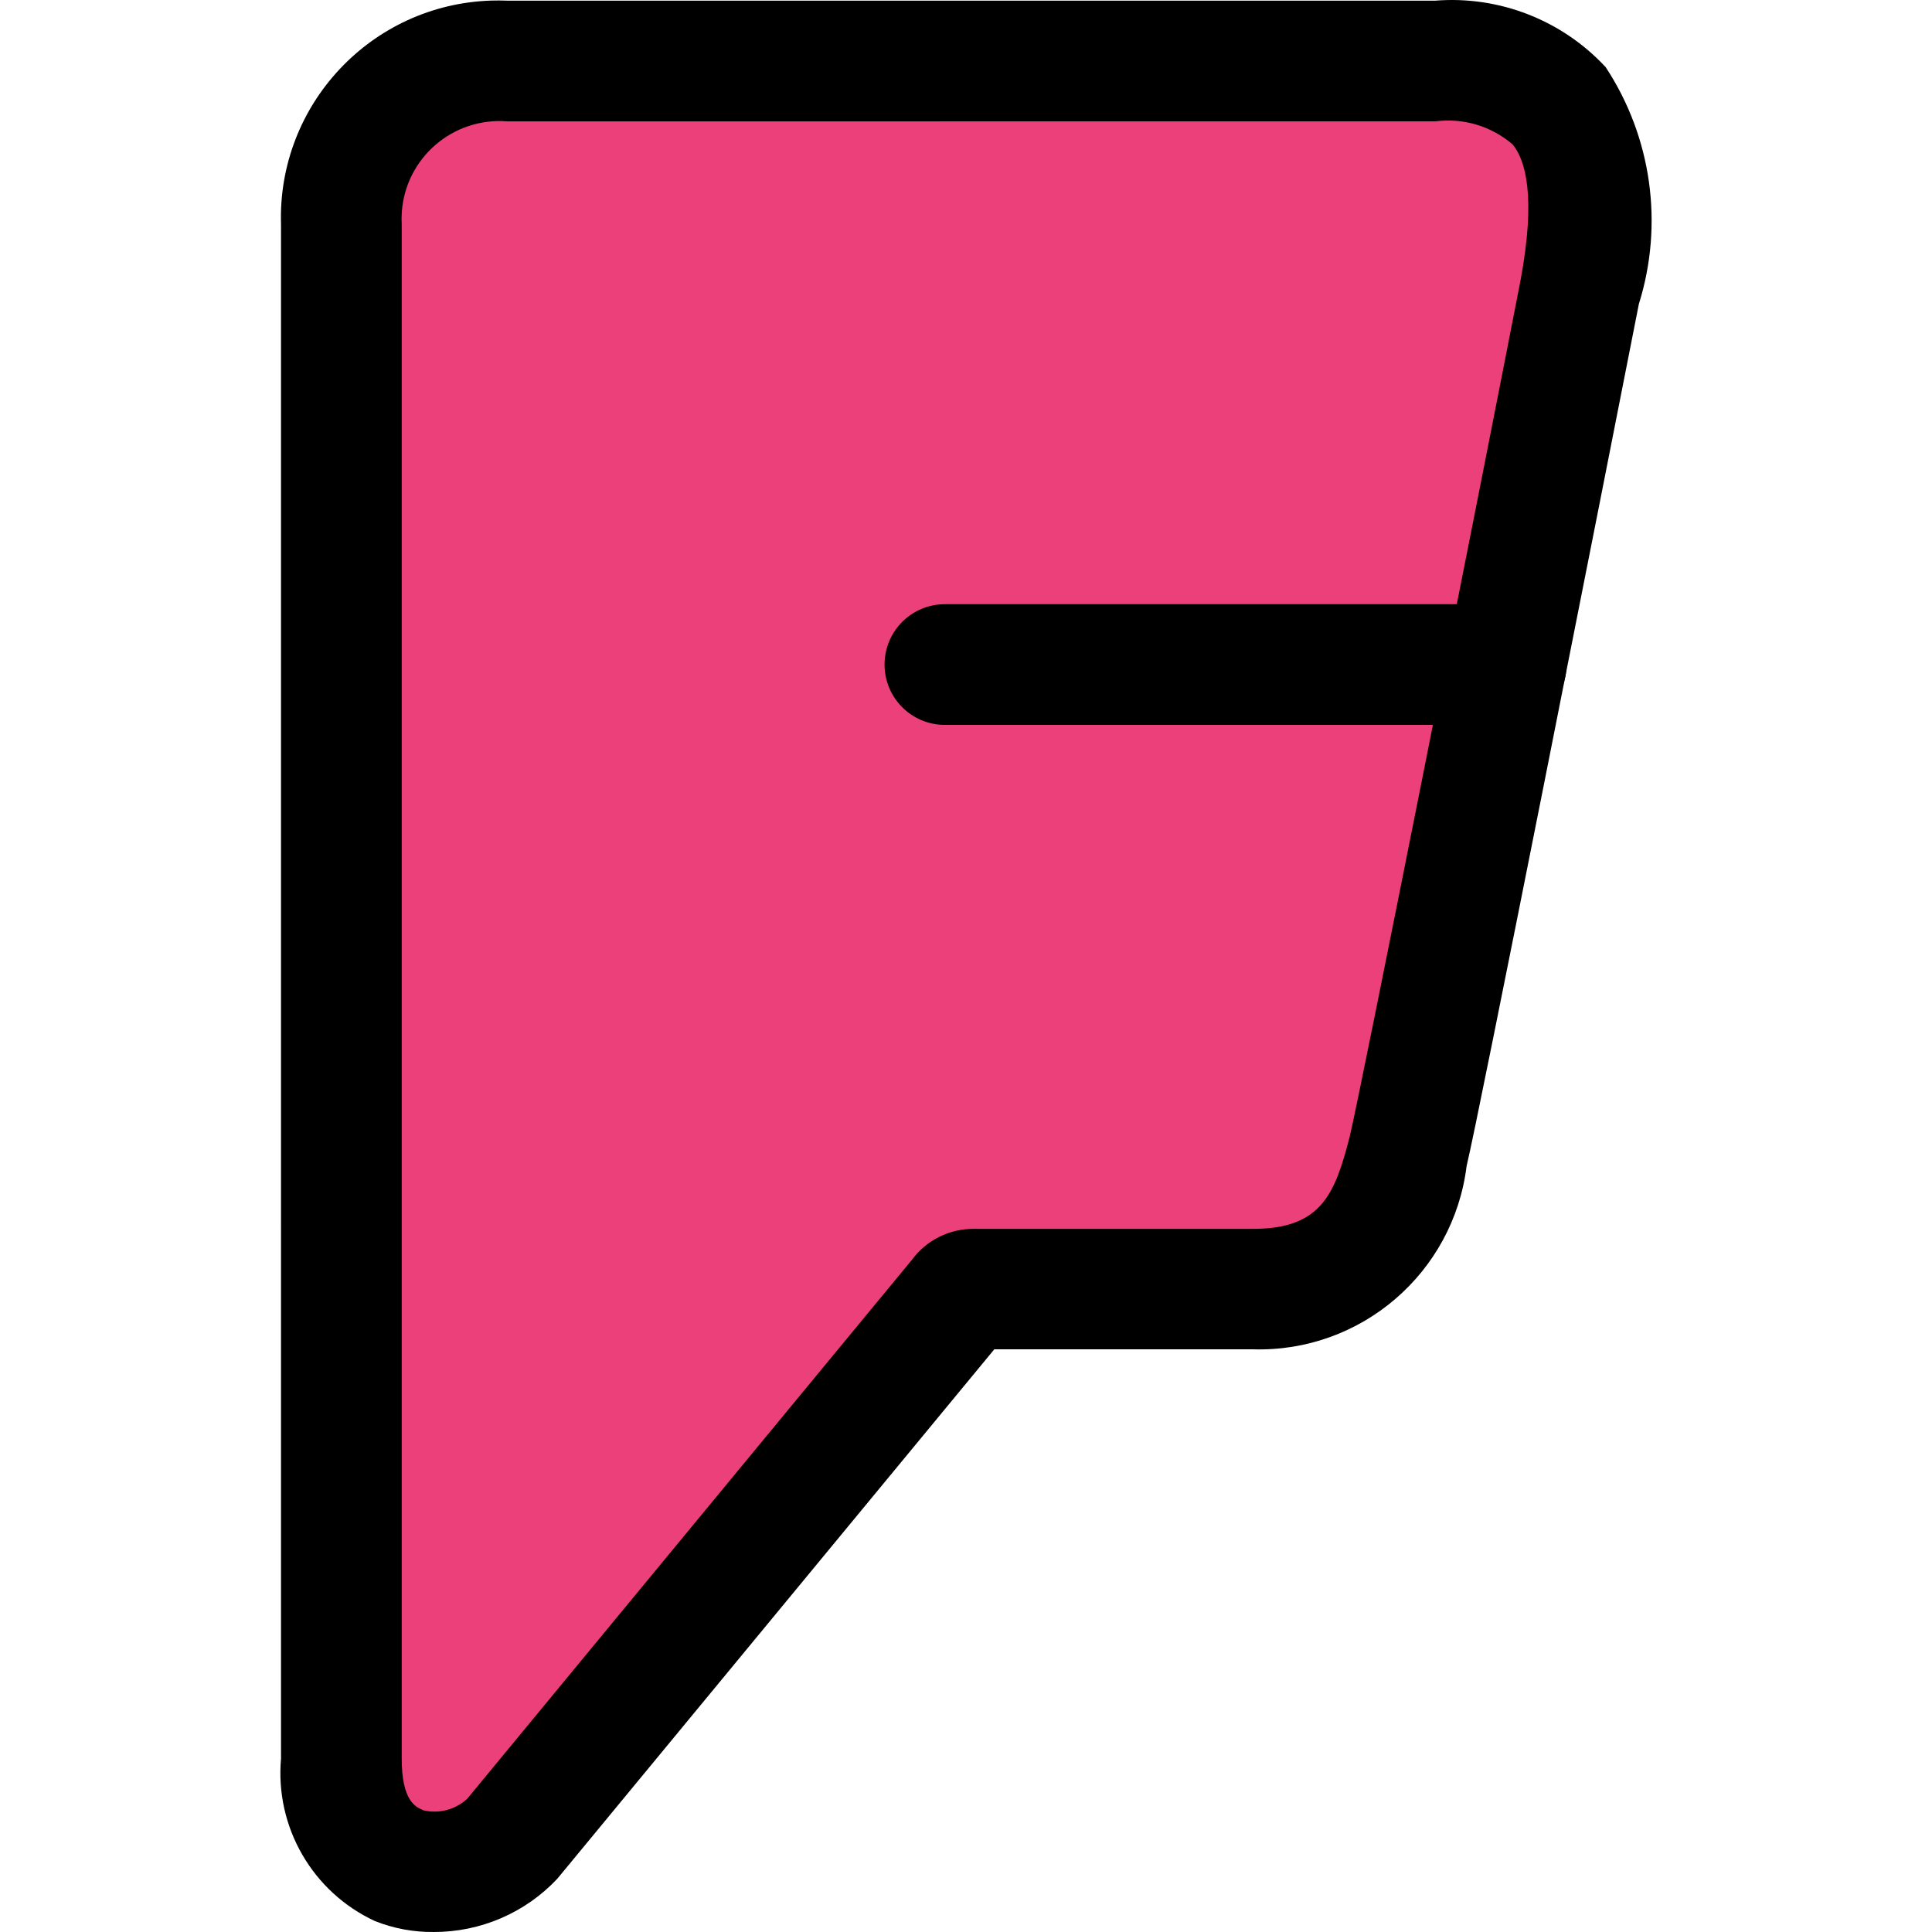<?xml version="1.0" encoding="iso-8859-1"?>
<!-- Generator: Adobe Illustrator 19.0.0, SVG Export Plug-In . SVG Version: 6.00 Build 0)  -->
<svg version="1.1" id="Capa_1" xmlns="http://www.w3.org/2000/svg" xmlns:xlink="http://www.w3.org/1999/xlink" x="0px" y="0px"
	 viewBox="0 0 512.174 512.174" style="enable-background:new 0 0 512.174 512.174;" xml:space="preserve">
<path style="fill:#EC407A;" d="M380.544,16.172H134.432C111.495,14.86,91.836,32.39,90.524,55.328
	c-0.08,1.4-0.089,2.803-0.028,4.204V466.22c0,20.032,9.792,25.952,15.168,28.256c10.338,3.765,21.922,1.193,29.696-6.592
	l118.784-144c1.92-2.304,2.848-2.304,4.128-2.304h73.92c21.286,0.925,39.468-15.203,41.088-36.448
	c2.816-11.52,35.36-175.744,45.472-227.648C426.496,37.516,416.544,16.172,380.544,16.172z"/>
<path d="M114.976,512.172c-5.346,0.059-10.651-0.931-15.616-2.912c-16.525-7.679-26.467-24.889-24.864-43.04V59.532
	C73.498,27.736,98.465,1.151,130.261,0.153c1.38-0.043,2.76-0.037,4.14,0.019h246.112c16.955-1.336,33.589,5.16,45.152,17.632
	c12.206,18.547,15.436,41.596,8.8,62.784c-9.6,48.896-42.592,216.064-45.664,228.512c-3.505,28.38-28.025,49.434-56.608,48.608
	h-68.608L147.712,498.092C139.217,507.11,127.366,512.207,114.976,512.172z M112,479.852c4.196,1.075,8.651-0.045,11.84-2.976
	c0,0,115.904-140.448,117.92-142.912c3.864-5.23,10.01-8.279,16.512-8.192h73.92c18.08,0,21.696-9.216,25.6-24.384
	c2.688-10.88,35.008-174.112,45.248-226.784c4.288-22.752,1.28-32.32-2.048-36.32c-5.648-4.855-13.095-7.077-20.48-6.112H134.4
	c-14.29-1.102-26.768,9.59-27.87,23.881c-0.089,1.158-0.101,2.32-0.034,3.479V466.22c0,11.2,3.712,12.8,5.504,13.568V479.852z"/>
<path d="M399.296,192.172h-148.8c-8.837,0-16-7.163-16-16s7.163-16,16-16h148.8c8.837,0,16,7.163,16,16
	S408.133,192.172,399.296,192.172z"/>
<g>
</g>
<g>
</g>
<g>
</g>
<g>
</g>
<g>
</g>
<g>
</g>
<g>
</g>
<g>
</g>
<g>
</g>
<g>
</g>
<g>
</g>
<g>
</g>
<g>
</g>
<g>
</g>
<g>
</g>
</svg>
